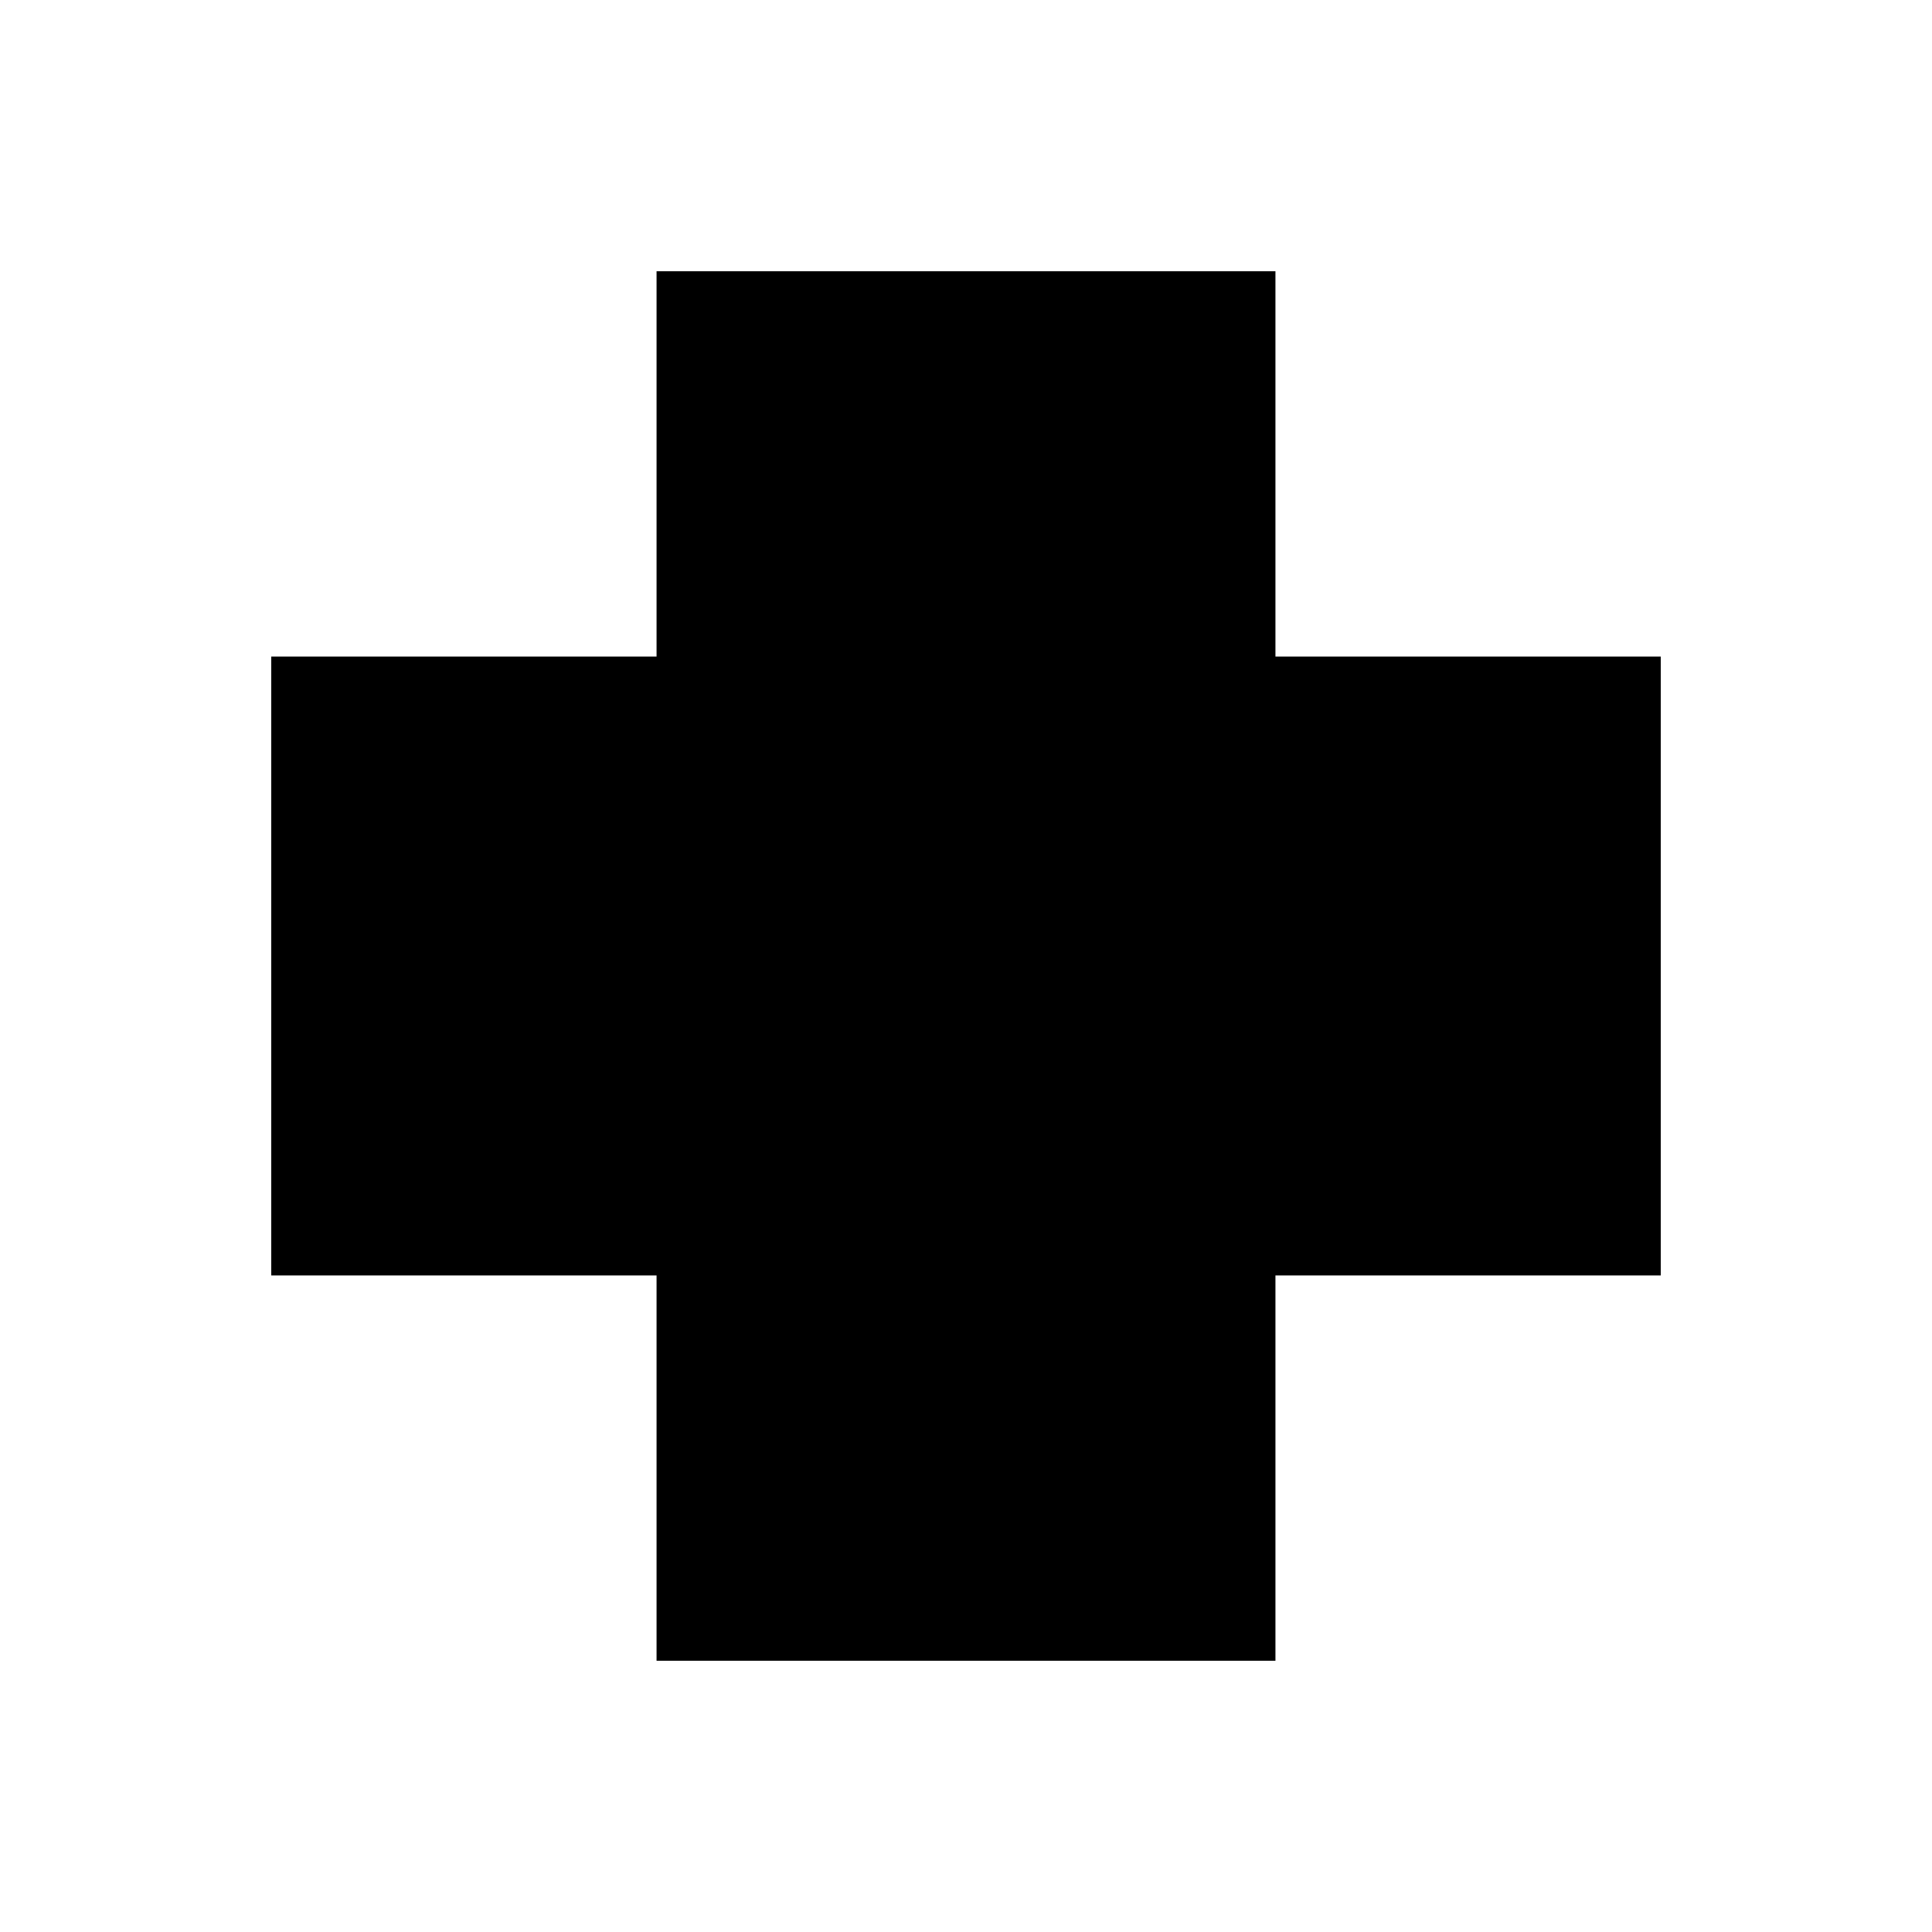 <svg xmlns="http://www.w3.org/2000/svg" height="20" viewBox="0 -960 960 960" width="20"><path d="M326.24-134.78v-191.46H134.78v-307.52h191.46v-191.46h307.52v191.46h191.46v307.52H633.76v191.46H326.24Z"/></svg>